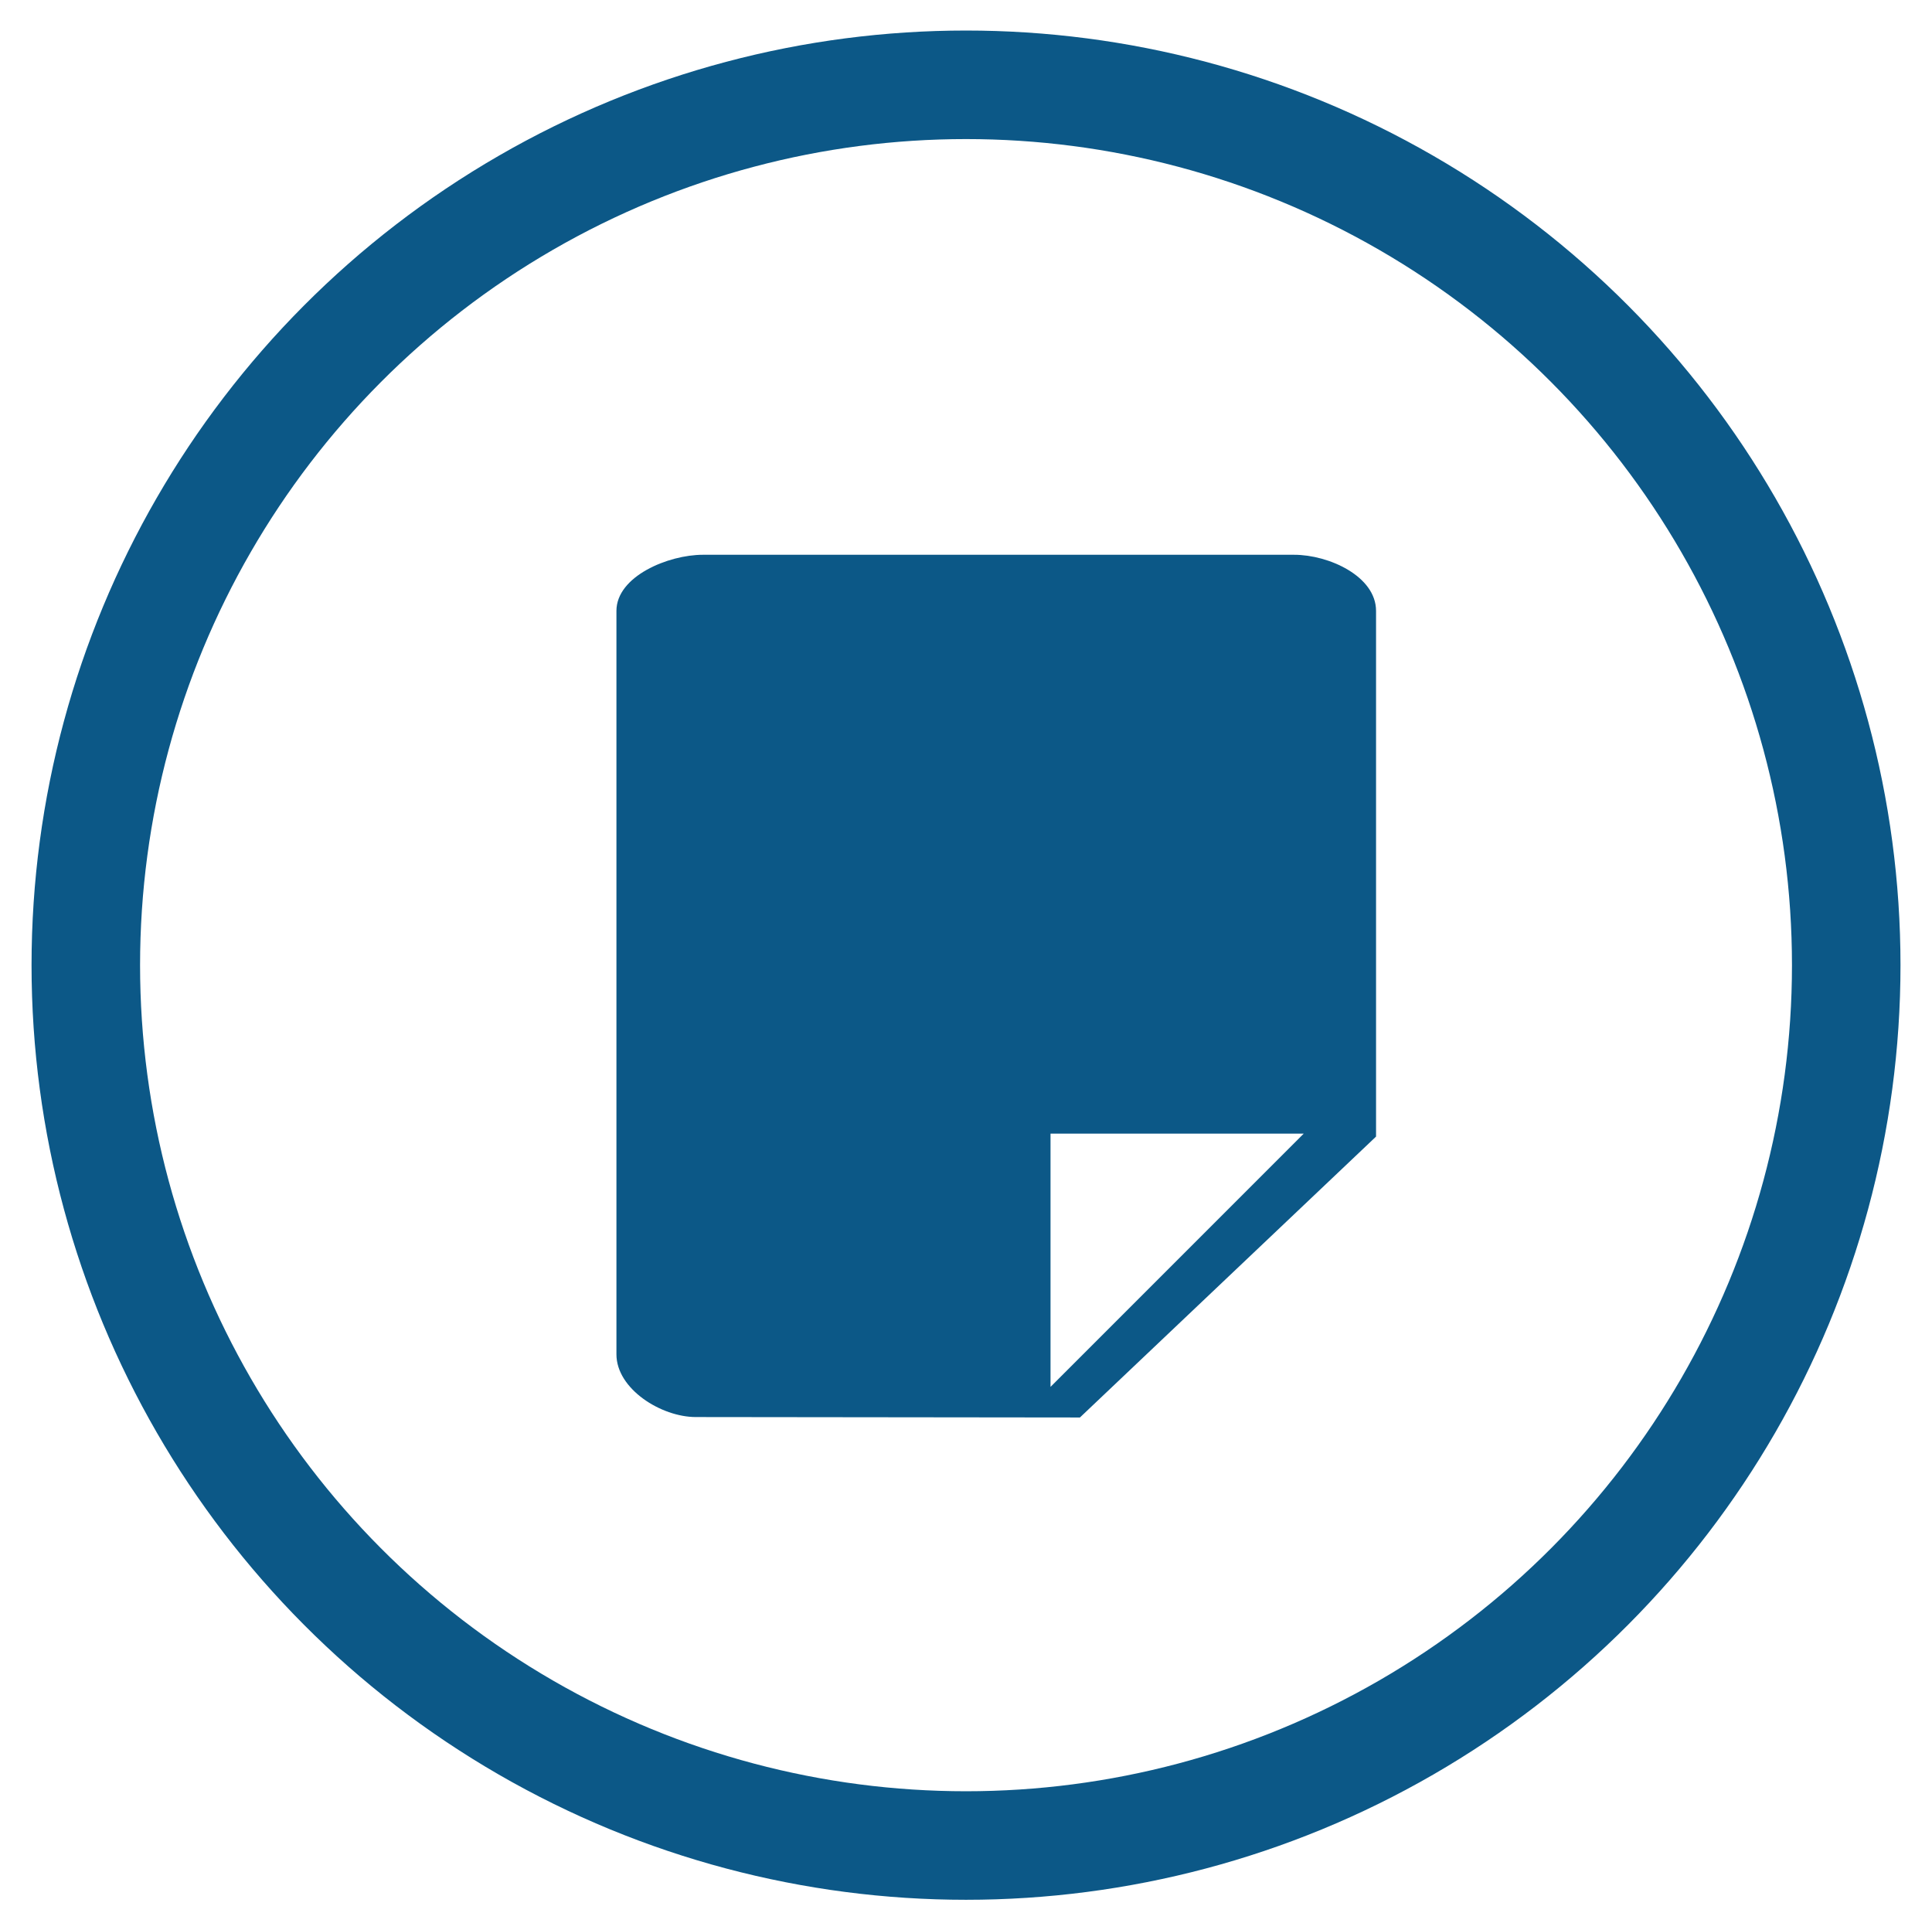 <?xml version="1.0" encoding="utf-8"?>
<!-- Generator: Adobe Illustrator 17.0.0, SVG Export Plug-In . SVG Version: 6.00 Build 0)  -->
<!DOCTYPE svg PUBLIC "-//W3C//DTD SVG 1.1//EN" "http://www.w3.org/Graphics/SVG/1.1/DTD/svg11.dtd">
<svg version="1.1" id="Layer_1" xmlns:x="http://ns.adobe.com/Extensibility/1.0/" xmlns:i="http://ns.adobe.com/AdobeIllustrator/10.0/" xmlns:graph="http://ns.adobe.com/Graphs/1.0/"
	 xmlns="http://www.w3.org/2000/svg" xmlns:xlink="http://www.w3.org/1999/xlink" xmlns:a="http://ns.adobe.com/AdobeSVGViewerExtensions/3.0/"
	 x="0px" y="0px" width="53.409px" height="53.355px" viewBox="0 0 53.409 53.355" enable-background="new 0 0 53.409 53.355"
	 xml:space="preserve">
<g>
	<circle fill="none" stroke="#0C5887" stroke-width="3" stroke-miterlimit="10" cx="26.705" cy="26.677" r="24.333"/>
	<path fill="#0C5887" d="M29.854,39.179l-10.619-0.012c-0.957,0-2.194-0.776-2.194-1.733V16.885c0-0.957,1.433-1.551,2.39-1.551
		h16.346c0.957,0,2.263,0.594,2.263,1.551v14.53L29.854,39.179z M36.041,31.333h-7v7"/>
</g>
</svg>

